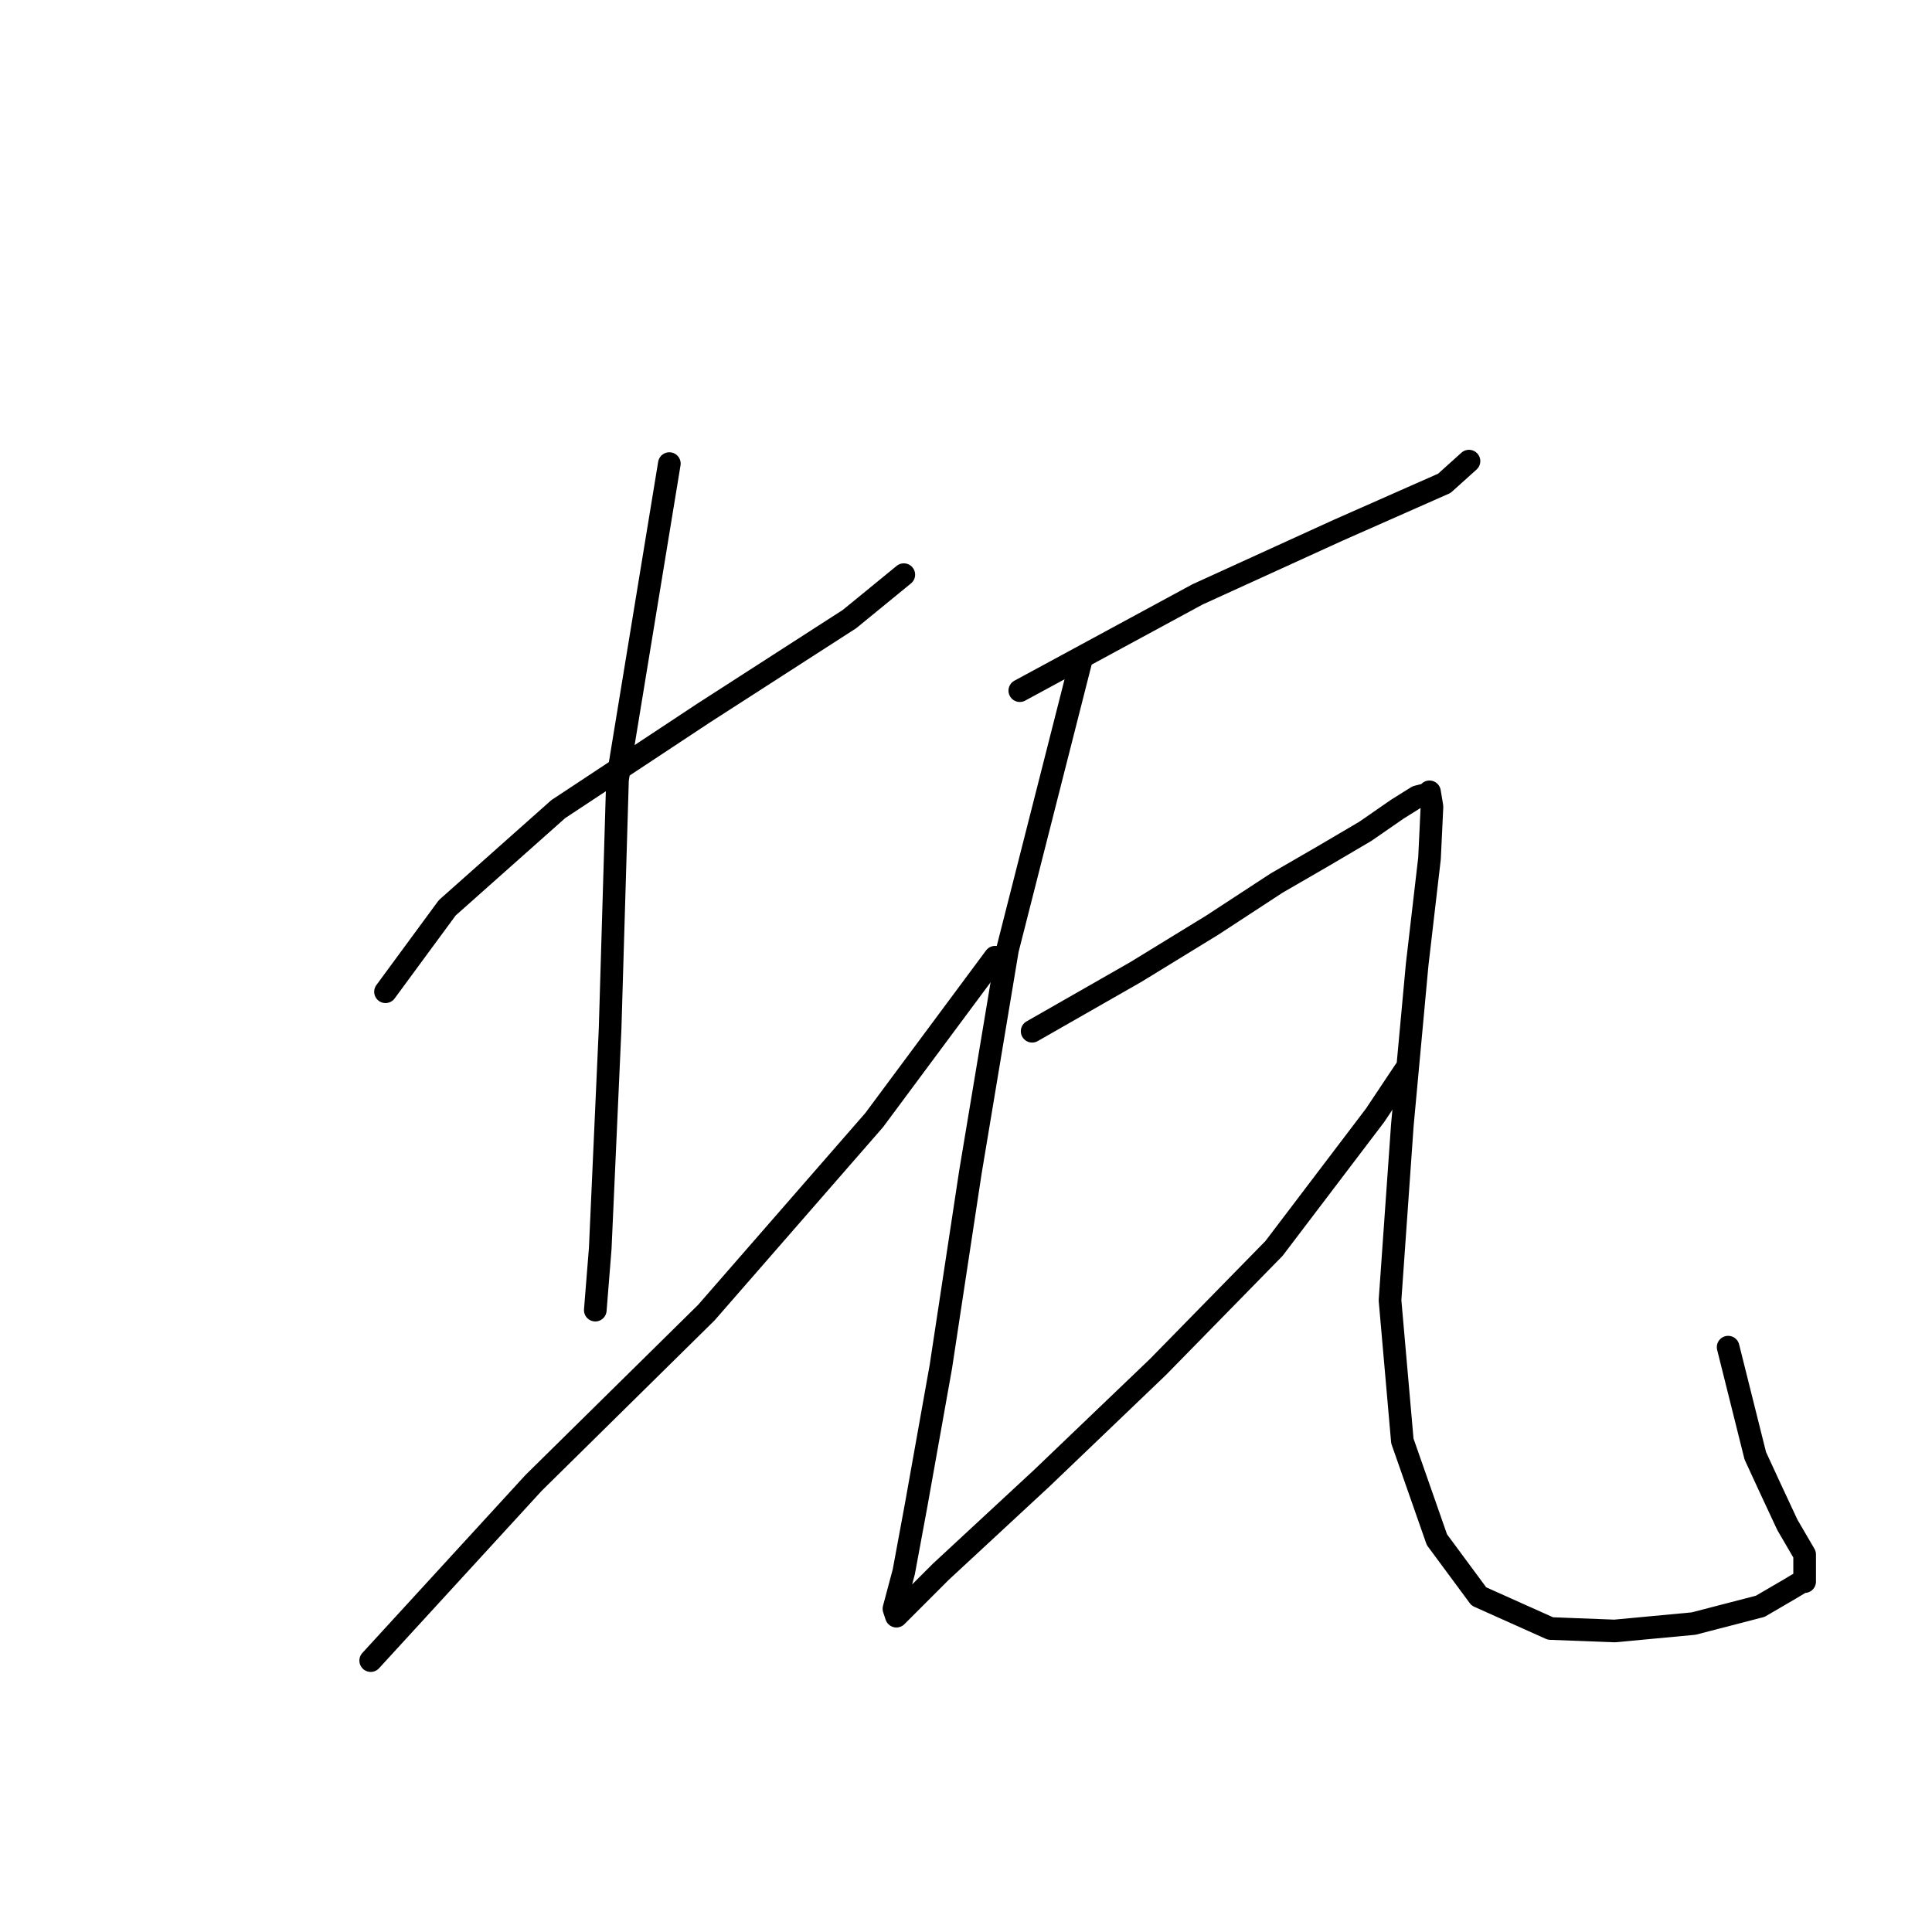 <?xml version="1.0" standalone="no"?>
    <svg width="256" height="256" xmlns="http://www.w3.org/2000/svg" version="1.1">
    <polyline stroke="black" stroke-width="3" stroke-linecap="round" fill="transparent" stroke-linejoin="round" points="51.082 131.413 59.258 120.294 73.974 107.212 93.269 94.458 112.564 82.031 119.759 76.145 119.759 76.145 " />
        <polyline stroke="black" stroke-width="3" stroke-linecap="round" fill="transparent" stroke-linejoin="round" points="88.691 61.428 81.823 103.288 80.842 136.318 79.534 165.424 78.88 173.599 78.88 173.599 " />
        <polyline stroke="black" stroke-width="3" stroke-linecap="round" fill="transparent" stroke-linejoin="round" points="49.12 220.038 70.704 196.491 93.596 173.926 115.834 148.418 131.859 126.834 131.859 126.834 " />
        <polyline stroke="black" stroke-width="3" stroke-linecap="round" fill="transparent" stroke-linejoin="round" points="135.129 91.515 158.675 78.761 177.316 70.258 191.378 64.044 194.648 61.101 194.648 61.101 " />
        <polyline stroke="black" stroke-width="3" stroke-linecap="round" fill="transparent" stroke-linejoin="round" points="143.305 87.264 133.494 125.853 128.588 155.286 124.664 181.121 121.394 199.435 119.759 208.265 118.451 213.17 118.778 214.151 124.664 208.265 138.072 195.837 153.443 181.121 168.813 165.424 182.221 147.764 186.146 141.877 186.146 141.877 " />
        <polyline stroke="black" stroke-width="3" stroke-linecap="round" fill="transparent" stroke-linejoin="round" points="136.764 136.645 150.499 128.796 160.637 122.583 169.14 117.023 175.354 113.426 180.913 110.156 185.165 107.212 187.781 105.577 189.089 105.25 189.416 104.923 189.743 106.885 189.416 113.753 187.781 127.815 185.819 149.072 184.184 172.291 185.819 190.932 190.397 204.013 195.957 211.535 205.44 215.786 213.943 216.113 224.408 215.132 233.238 212.843 237.162 210.554 238.798 209.573 239.124 209.573 239.124 208.919 239.124 205.975 236.835 202.051 234.546 197.146 232.584 192.894 228.987 178.505 228.987 178.505 " />
        </svg>